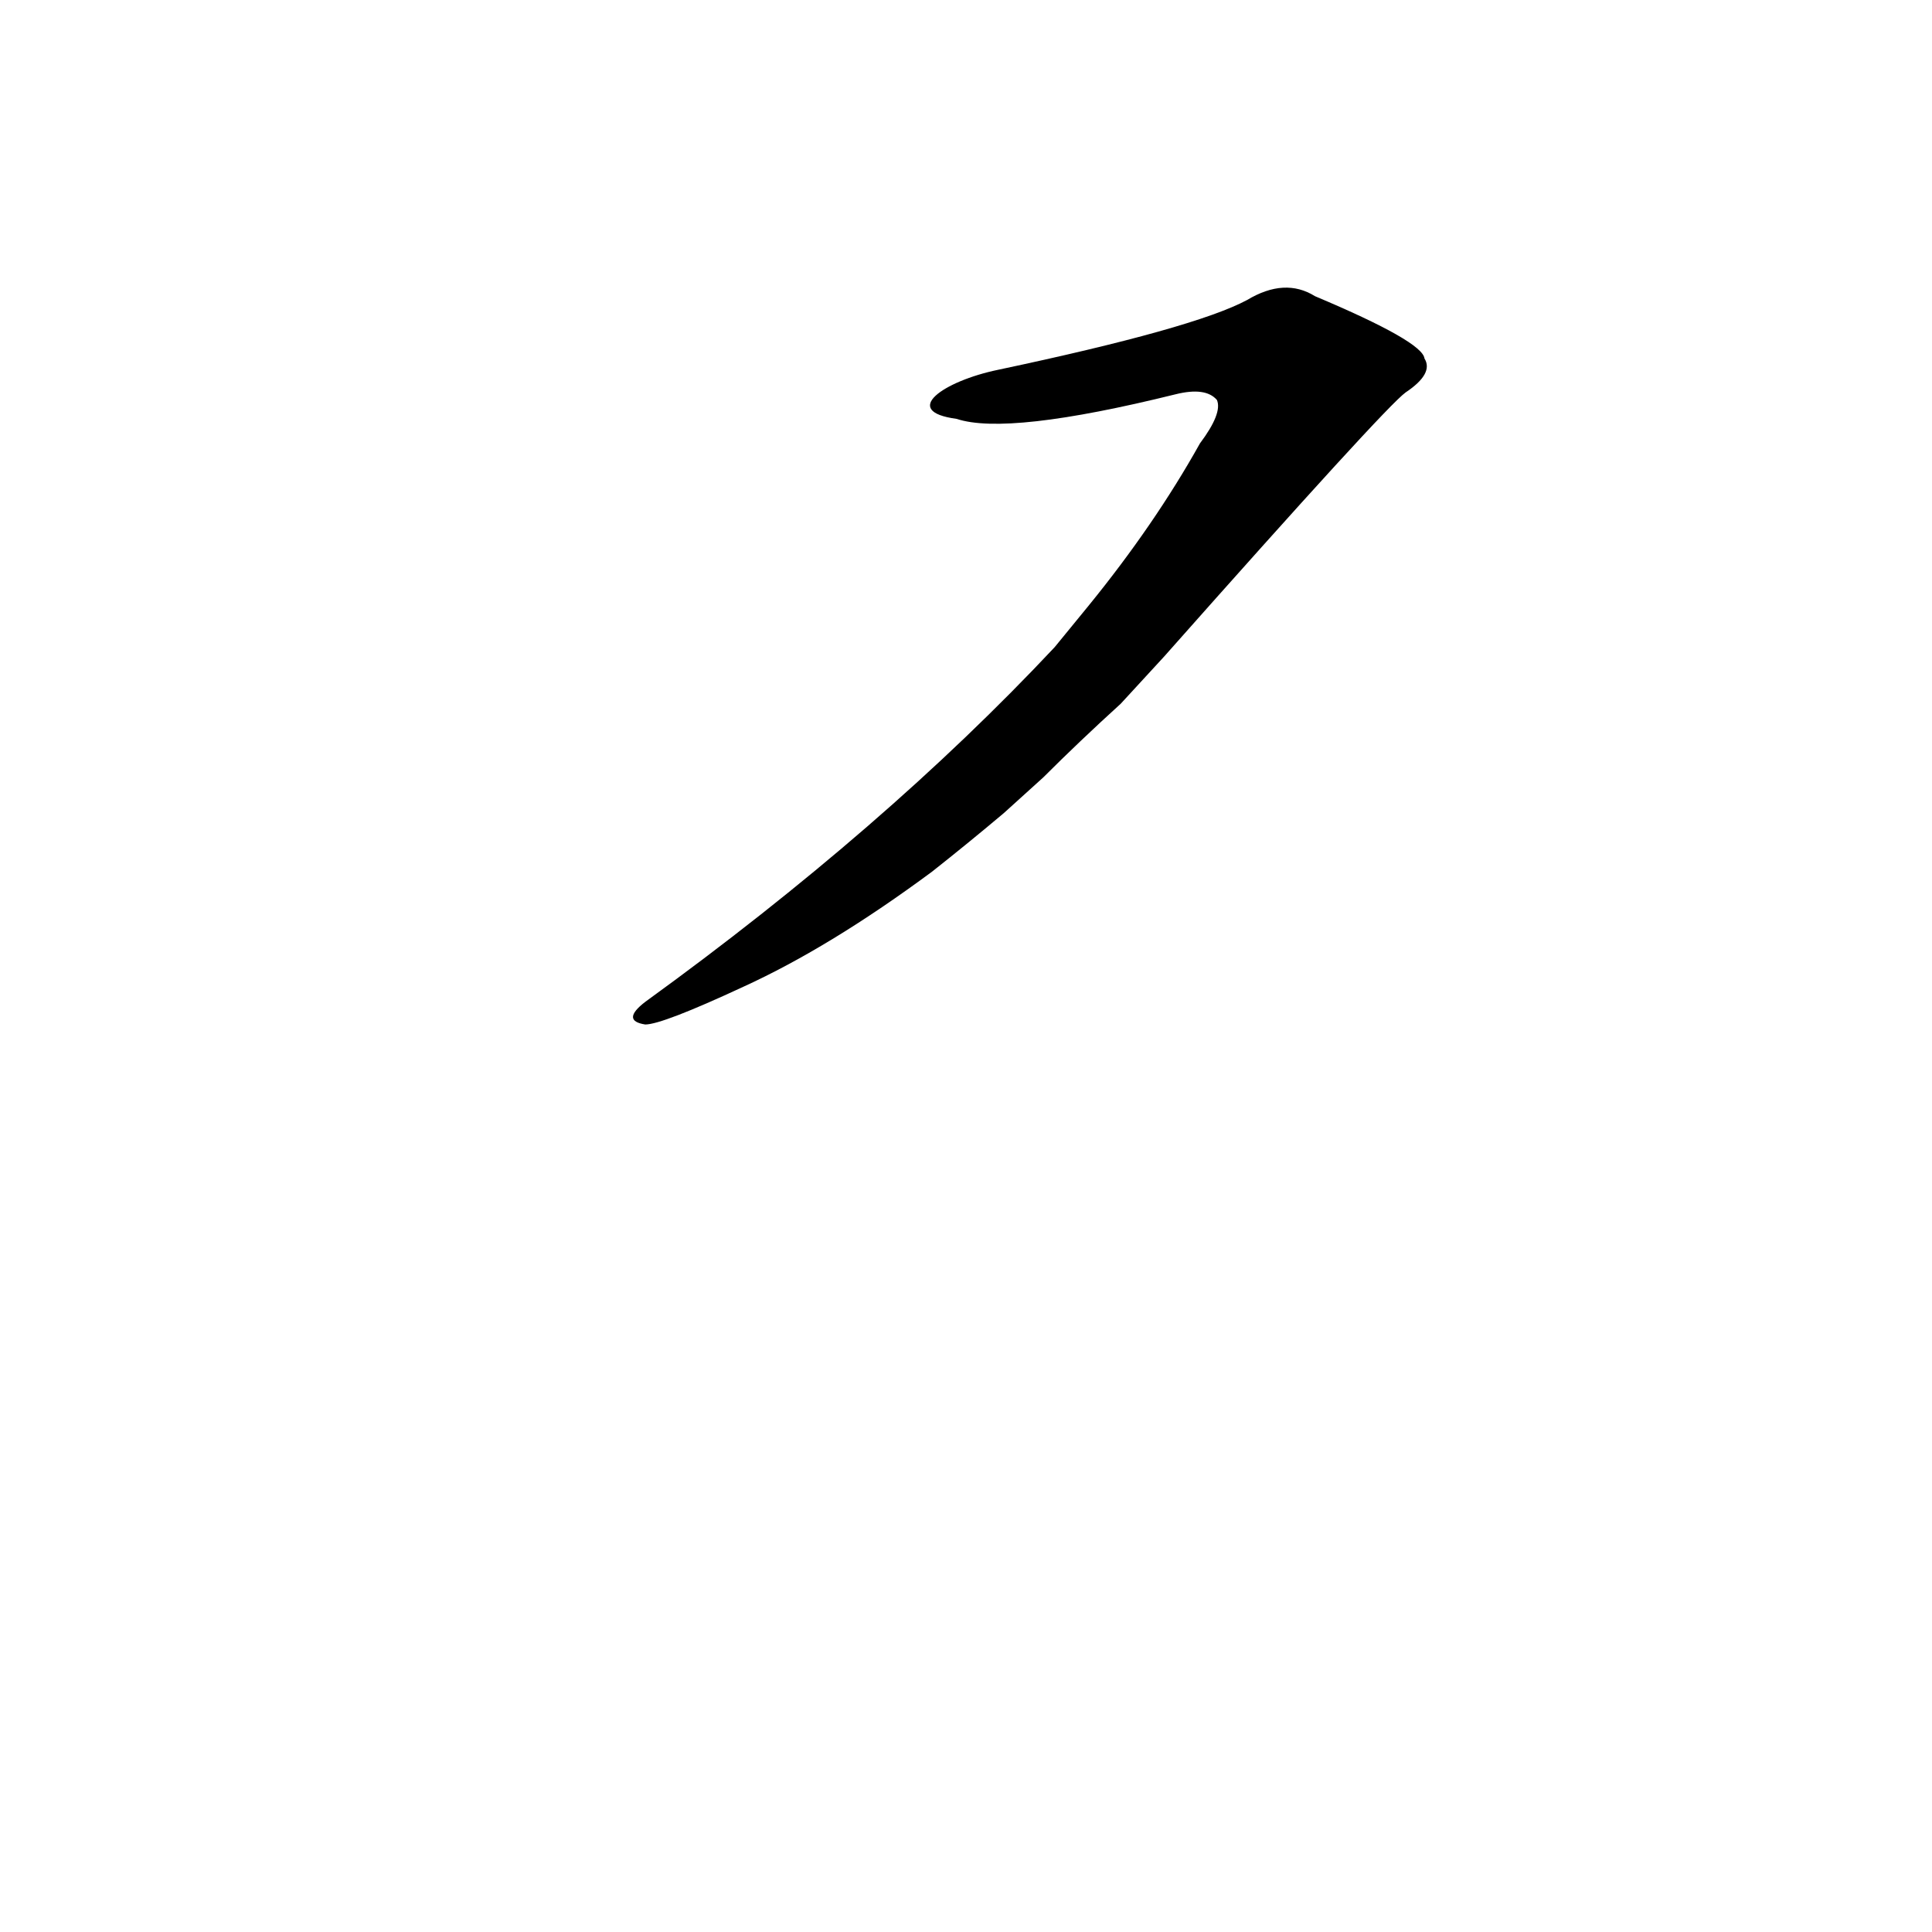 <?xml version='1.0' encoding='utf-8'?>
<svg xmlns="http://www.w3.org/2000/svg" version="1.1" viewBox="0 0 1024 1024"><g transform="scale(1, -1) translate(0, -900)"><path d="M 553 488 Q 572 507 594 527 L 617 552 Q 734 684 745 692 Q 760 702 755 710 Q 754 719 697 743 Q 681 753 661 741 Q 633 726 529 704 C 500 698 477 682 507 678 Q 534 669 623 691 Q 639 695 645 688 Q 648 681 636 665 Q 612 622 577 579 L 559 557 Q 469 461 342 369 Q 329 359 342 357 Q 351 357 394 377 Q 440 398 494 438 Q 513 453 532 469 L 553 488 Z" fill="black" /></g></svg>